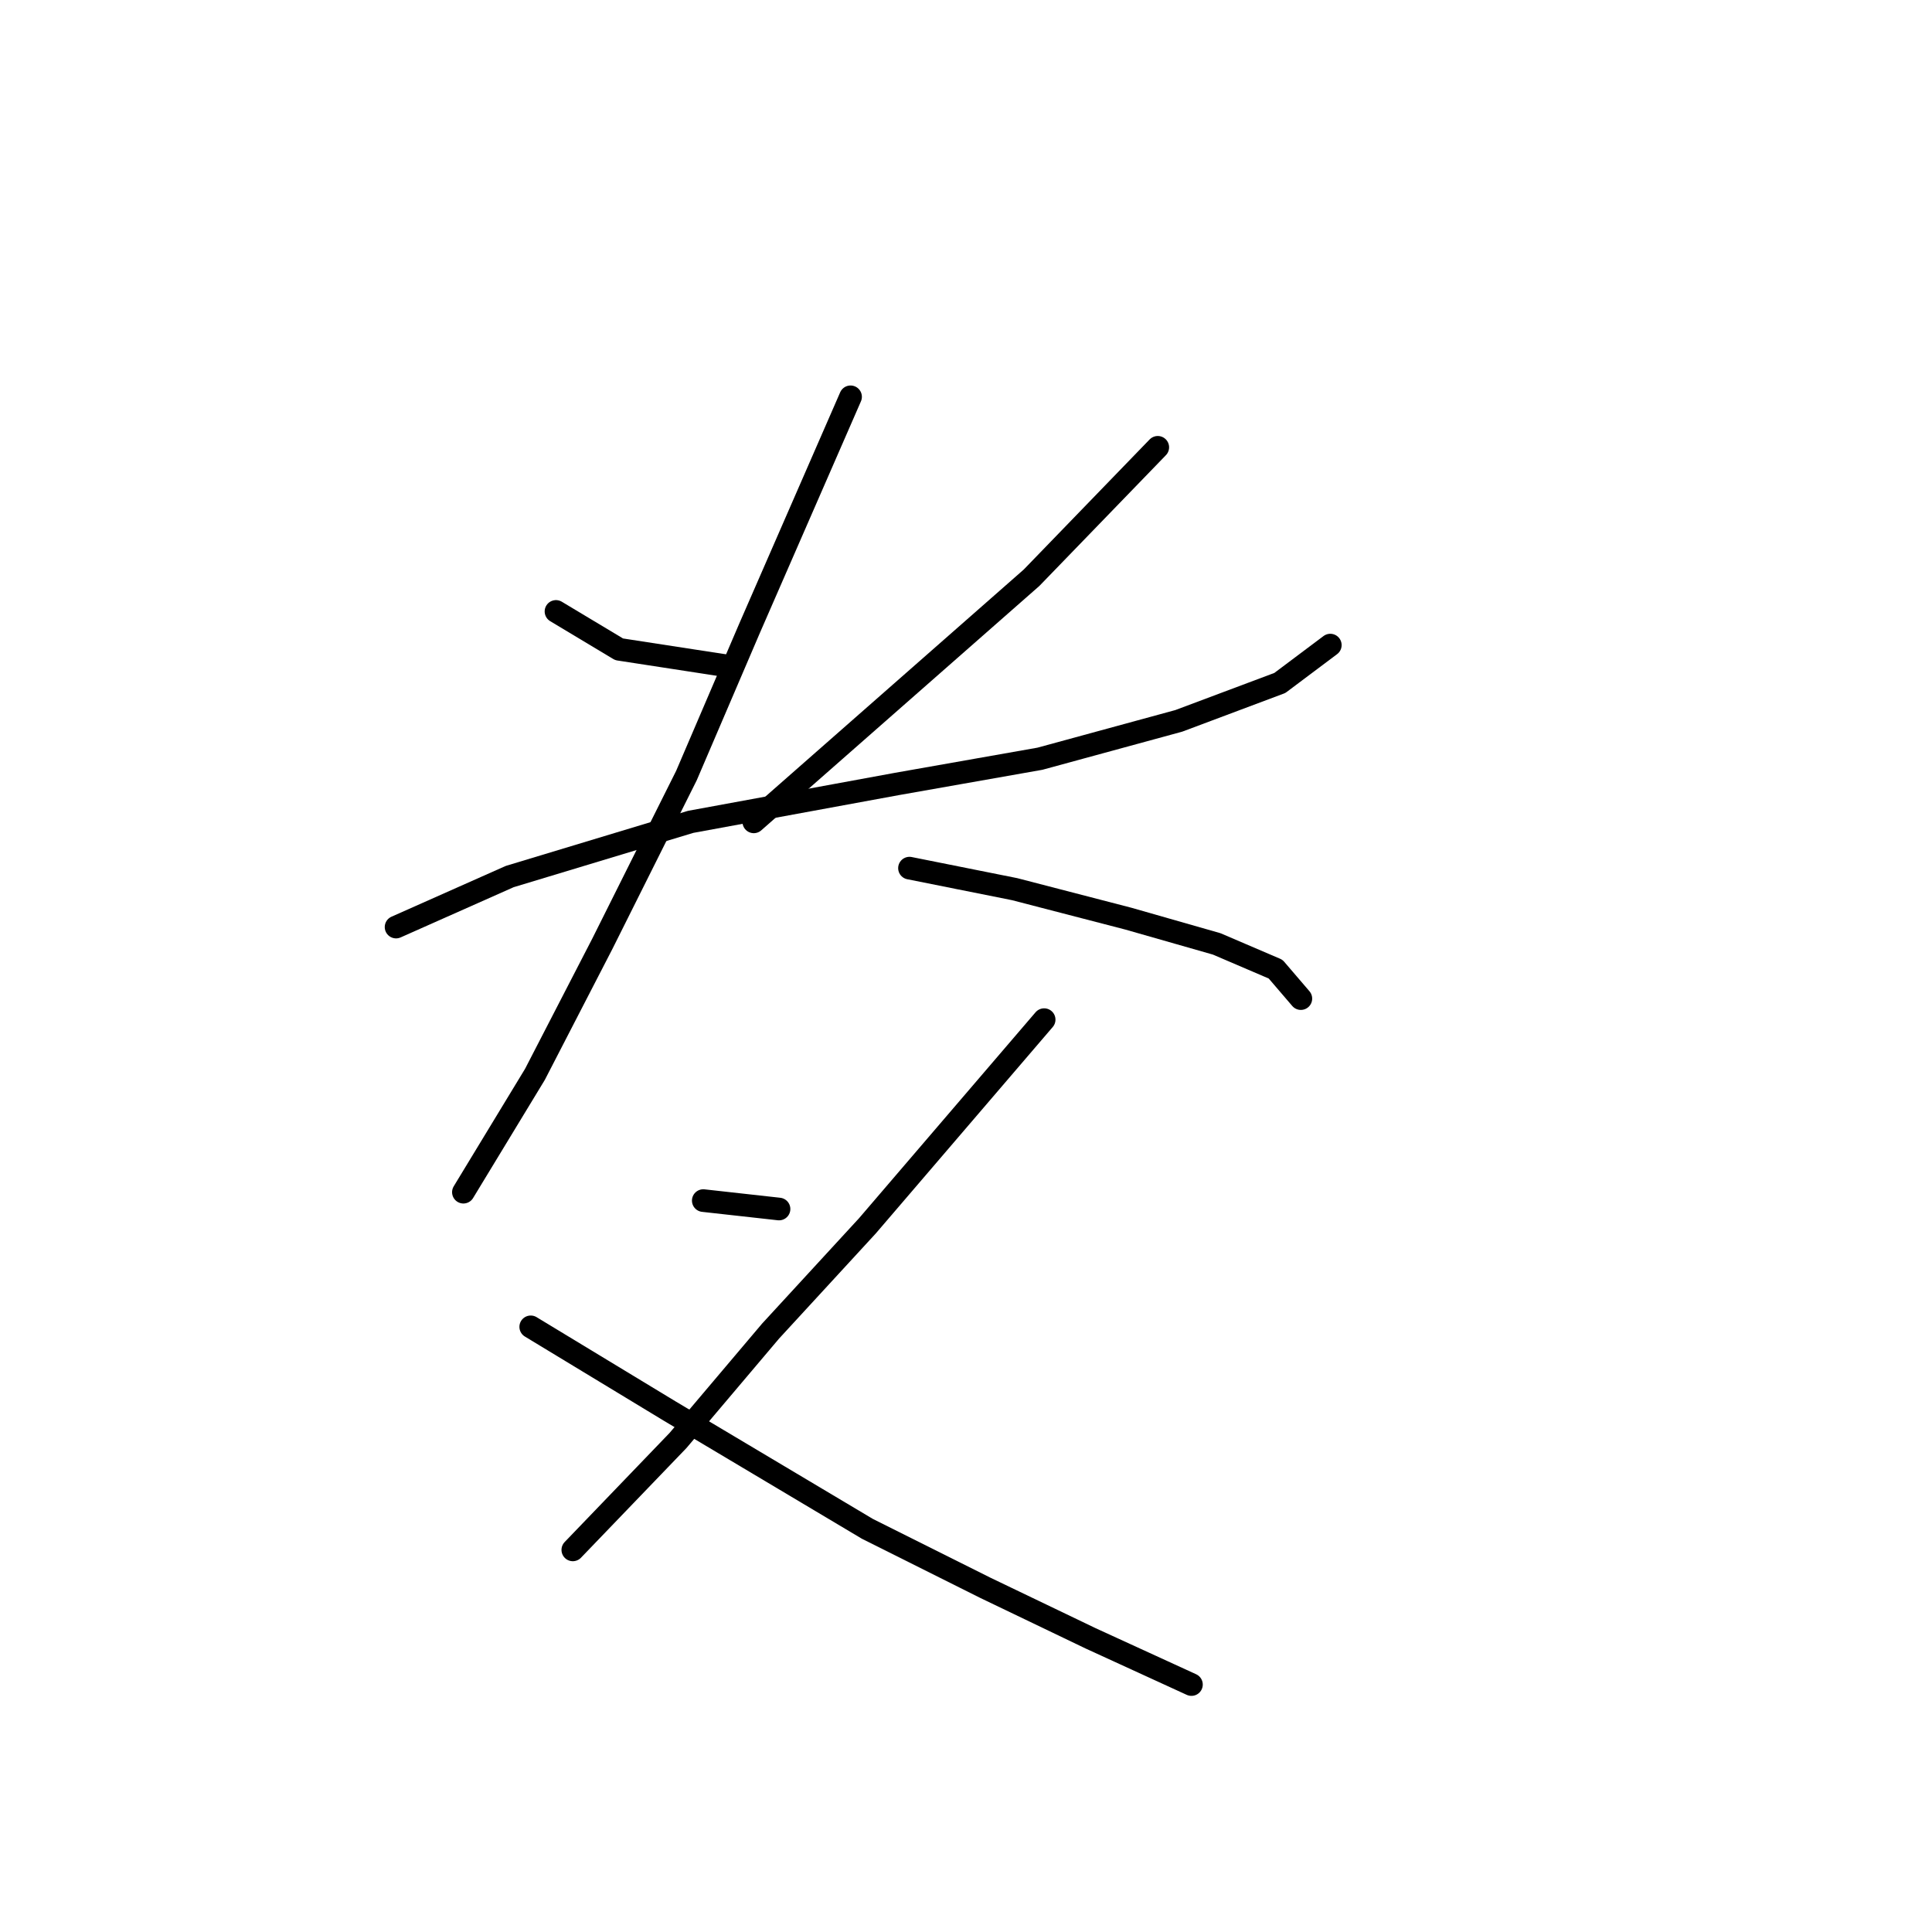 <?xml version="1.0" standalone="no"?>
    <svg width="256" height="256" xmlns="http://www.w3.org/2000/svg" version="1.1">
    <polyline stroke="black" stroke-width="3" stroke-linecap="round" fill="transparent" stroke-linejoin="round" points="73.671 81.018 82.035 86.037 96.533 88.268 96.533 88.268 " />
        <polyline stroke="black" stroke-width="3" stroke-linecap="round" fill="transparent" stroke-linejoin="round" points="153.411 59.271 136.682 76.558 99.879 108.9 99.879 108.9 " />
        <polyline stroke="black" stroke-width="3" stroke-linecap="round" fill="transparent" stroke-linejoin="round" points="52.481 122.84 67.537 116.149 91.515 108.9 118.838 103.881 137.797 100.535 156.199 95.517 169.582 90.498 176.273 85.479 176.273 85.479 " />
        <polyline stroke="black" stroke-width="3" stroke-linecap="round" fill="transparent" stroke-linejoin="round" points="112.704 52.58 99.321 83.249 90.957 102.766 79.805 125.071 70.883 142.357 61.403 157.97 61.403 157.97 " />
        <polyline stroke="black" stroke-width="3" stroke-linecap="round" fill="transparent" stroke-linejoin="round" points="120.511 115.033 134.452 117.821 149.507 121.725 161.217 125.071 169.024 128.416 172.37 132.32 172.37 132.32 " />
        <polyline stroke="black" stroke-width="3" stroke-linecap="round" fill="transparent" stroke-linejoin="round" points="93.188 159.085 103.225 160.201 103.225 160.201 " />
        <polyline stroke="black" stroke-width="3" stroke-linecap="round" fill="transparent" stroke-linejoin="round" points="138.355 135.108 128.318 146.818 114.935 162.431 102.11 176.372 89.842 190.87 75.901 205.368 75.901 205.368 " />
        <polyline stroke="black" stroke-width="3" stroke-linecap="round" fill="transparent" stroke-linejoin="round" points="70.325 175.814 88.727 186.966 114.935 202.58 130.548 210.386 144.489 217.078 157.872 223.212 157.872 223.212 " />
        </svg>